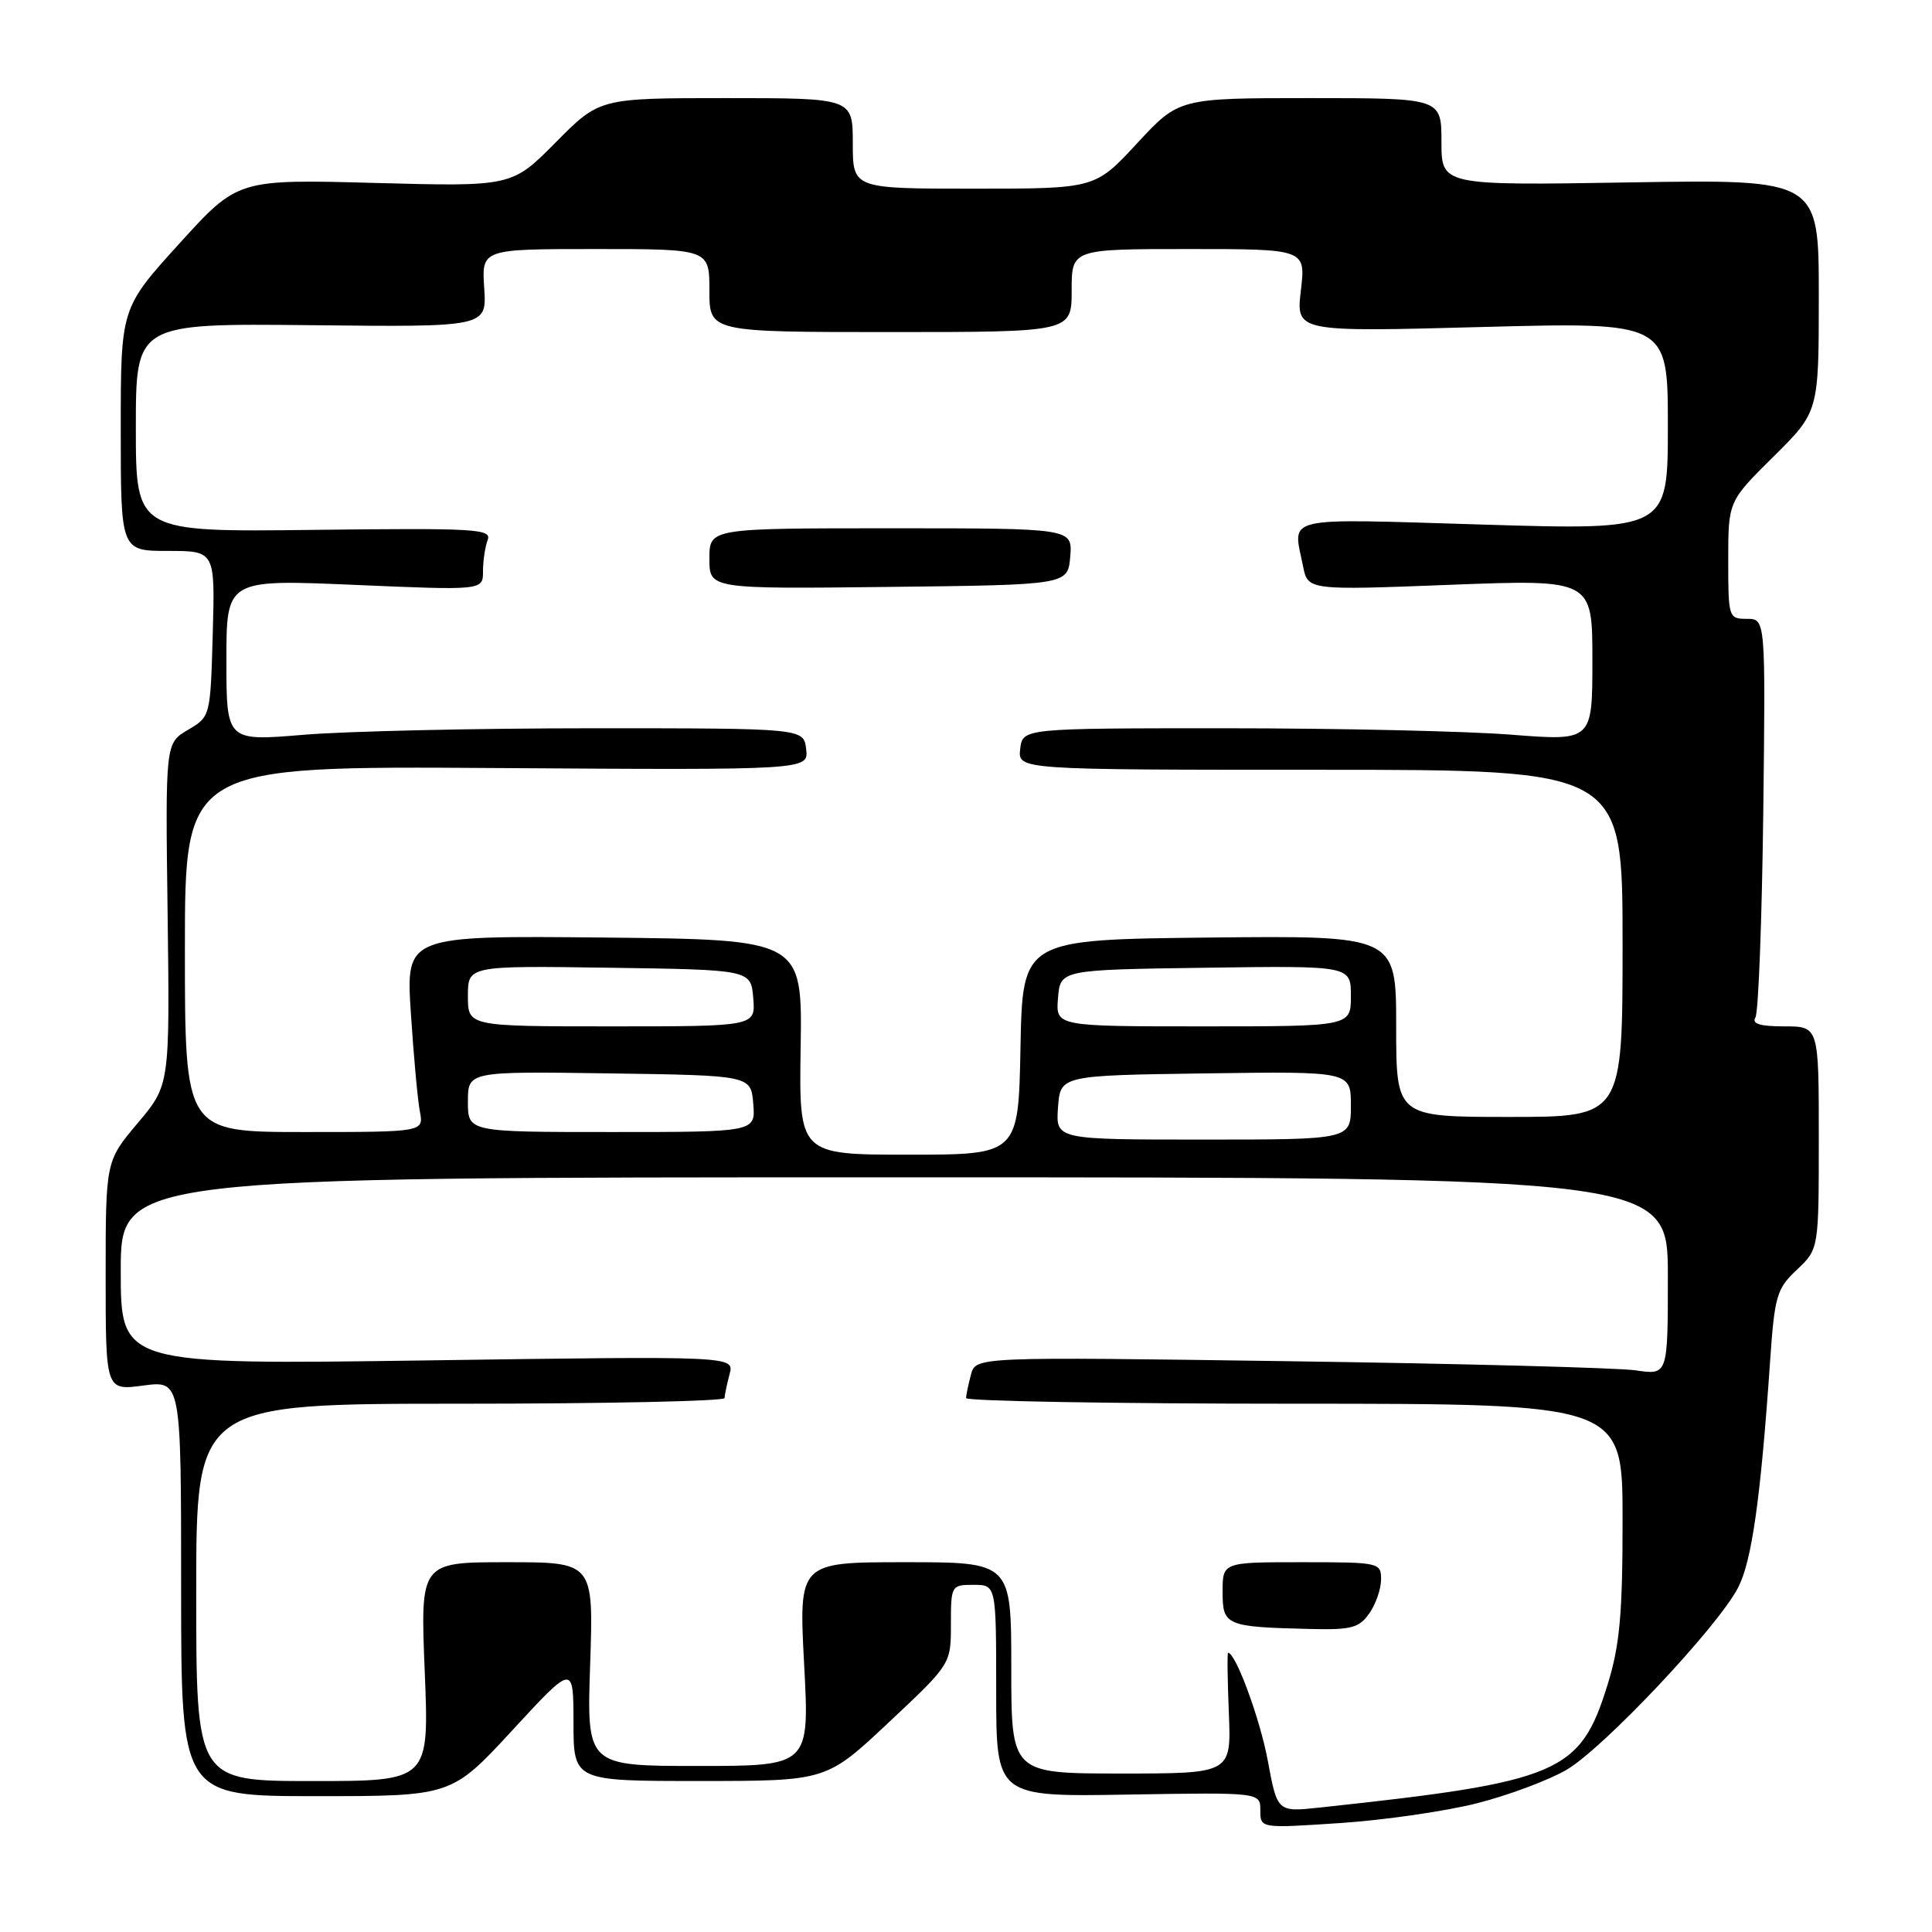 <?xml version="1.0" encoding="UTF-8" standalone="no"?>
<!DOCTYPE svg PUBLIC "-//W3C//DTD SVG 1.1//EN" "http://www.w3.org/Graphics/SVG/1.1/DTD/svg11.dtd" >
<svg xmlns="http://www.w3.org/2000/svg" xmlns:xlink="http://www.w3.org/1999/xlink" version="1.1" viewBox="0 0 256 256">
 <g >
 <path fill="currentColor"
d=" M 195.80 238.92 C 199.94 237.86 205.25 235.87 207.59 234.50 C 212.50 231.62 227.63 215.55 230.30 210.38 C 232.12 206.87 233.28 198.67 234.52 180.75 C 235.14 171.69 235.39 170.80 238.09 168.25 C 241.00 165.51 241.00 165.51 241.00 150.75 C 241.00 136.00 241.00 136.00 236.44 136.00 C 233.22 136.00 232.09 135.66 232.60 134.83 C 233.00 134.19 233.46 122.04 233.64 107.83 C 233.95 82.00 233.95 82.00 231.47 82.00 C 229.05 82.00 229.00 81.83 229.00 74.22 C 229.00 66.44 229.00 66.44 235.00 60.50 C 241.00 54.56 241.00 54.56 241.00 39.16 C 241.00 23.76 241.00 23.76 216.00 24.17 C 191.00 24.58 191.00 24.58 191.00 18.79 C 191.00 13.00 191.00 13.00 173.61 13.00 C 156.22 13.00 156.22 13.00 150.66 19.00 C 145.11 25.00 145.11 25.00 129.05 25.00 C 113.00 25.00 113.00 25.00 113.00 19.00 C 113.00 13.00 113.00 13.00 96.22 13.00 C 79.44 13.00 79.44 13.00 73.64 18.86 C 67.83 24.73 67.83 24.73 49.67 24.24 C 31.50 23.75 31.50 23.75 23.75 32.29 C 16.00 40.83 16.00 40.83 16.00 56.92 C 16.00 73.00 16.00 73.00 22.25 73.00 C 28.50 73.00 28.50 73.00 28.19 83.98 C 27.88 94.96 27.88 94.96 24.89 96.72 C 21.91 98.48 21.91 98.48 22.21 121.13 C 22.50 143.77 22.50 143.77 18.25 148.81 C 14.00 153.86 14.00 153.86 14.00 169.06 C 14.00 184.26 14.00 184.26 19.00 183.59 C 24.00 182.93 24.00 182.93 24.00 210.47 C 24.00 238.00 24.00 238.00 41.92 238.00 C 59.83 238.00 59.83 238.00 67.91 229.25 C 75.98 220.50 75.98 220.50 75.99 228.25 C 76.00 236.00 76.00 236.00 92.75 235.99 C 109.50 235.99 109.50 235.99 117.75 228.24 C 126.00 220.50 126.00 220.50 126.00 215.25 C 126.00 210.08 126.05 210.00 129.00 210.00 C 132.00 210.00 132.00 210.00 132.00 224.04 C 132.00 238.09 132.00 238.09 149.50 237.79 C 167.00 237.50 167.00 237.50 167.00 239.89 C 167.00 242.27 167.00 242.27 177.64 241.56 C 183.49 241.17 191.66 239.98 195.80 238.92 Z  M 167.99 233.31 C 166.97 227.79 163.74 219.01 162.73 219.00 C 162.60 219.00 162.65 222.60 162.83 227.00 C 163.15 235.00 163.15 235.00 148.58 235.00 C 134.00 235.00 134.00 235.00 134.00 221.00 C 134.00 207.00 134.00 207.00 119.92 207.00 C 105.84 207.00 105.84 207.00 106.55 220.50 C 107.27 234.00 107.27 234.00 92.50 234.00 C 77.74 234.00 77.74 234.00 78.20 220.50 C 78.65 207.00 78.65 207.00 67.17 207.00 C 55.69 207.00 55.69 207.00 56.28 221.50 C 56.87 236.00 56.87 236.00 41.43 236.00 C 26.00 236.00 26.00 236.00 26.00 211.00 C 26.00 186.00 26.00 186.00 61.00 186.00 C 80.25 186.00 96.01 185.66 96.01 185.25 C 96.02 184.84 96.32 183.42 96.67 182.09 C 97.32 179.68 97.32 179.68 56.66 180.26 C 16.00 180.83 16.00 180.83 16.00 168.42 C 16.00 156.00 16.00 156.00 118.50 156.00 C 221.00 156.00 221.00 156.00 221.00 169.11 C 221.00 182.21 221.00 182.21 216.75 181.58 C 214.41 181.24 193.78 180.69 170.90 180.37 C 129.29 179.78 129.29 179.78 128.66 182.14 C 128.31 183.44 128.02 184.84 128.01 185.25 C 128.01 185.66 147.57 186.00 171.50 186.00 C 215.00 186.00 215.00 186.00 215.00 201.39 C 215.00 213.91 214.63 217.99 213.02 223.20 C 209.39 234.95 206.73 236.09 174.87 239.51 C 169.25 240.11 169.25 240.11 167.99 233.31 Z  M 181.44 213.78 C 182.30 212.56 183.00 210.53 183.00 209.28 C 183.00 207.05 182.76 207.00 172.50 207.00 C 162.00 207.00 162.00 207.00 162.00 210.93 C 162.00 215.40 162.41 215.58 173.69 215.85 C 179.05 215.98 180.10 215.70 181.44 213.78 Z  M 106.09 138.75 C 106.31 124.50 106.31 124.50 80.05 124.23 C 53.78 123.97 53.78 123.97 54.44 134.23 C 54.81 139.88 55.34 145.74 55.63 147.25 C 56.16 150.00 56.16 150.00 40.33 150.00 C 24.50 150.00 24.50 150.00 24.50 125.75 C 24.50 101.50 24.50 101.50 65.82 101.77 C 107.14 102.04 107.14 102.04 106.82 99.27 C 106.50 96.50 106.50 96.50 78.50 96.50 C 63.10 96.50 45.89 96.89 40.25 97.36 C 30.00 98.22 30.00 98.22 30.00 87.49 C 30.00 76.77 30.00 76.77 47.00 77.50 C 64.00 78.23 64.00 78.23 64.00 75.70 C 64.00 74.30 64.28 72.44 64.62 71.55 C 65.18 70.08 63.04 69.96 41.62 70.21 C 18.00 70.50 18.00 70.50 18.00 56.67 C 18.00 42.85 18.00 42.85 41.25 43.09 C 64.50 43.34 64.50 43.34 64.16 38.17 C 63.82 33.00 63.82 33.00 78.91 33.00 C 94.00 33.00 94.00 33.00 94.00 38.50 C 94.00 44.00 94.00 44.00 118.00 44.00 C 142.00 44.00 142.00 44.00 142.00 38.50 C 142.00 33.00 142.00 33.00 157.51 33.00 C 173.02 33.00 173.02 33.00 172.37 38.49 C 171.73 43.99 171.73 43.99 196.36 43.33 C 221.00 42.68 221.00 42.68 221.00 56.46 C 221.00 70.25 221.00 70.25 196.50 69.51 C 169.53 68.70 171.31 68.29 172.65 74.98 C 173.29 78.22 173.29 78.22 192.15 77.49 C 211.00 76.77 211.00 76.77 211.00 87.48 C 211.00 98.19 211.00 98.19 200.25 97.35 C 194.34 96.88 177.35 96.50 162.50 96.50 C 135.50 96.50 135.50 96.50 135.18 99.25 C 134.87 102.00 134.87 102.00 174.93 102.00 C 215.00 102.00 215.00 102.00 215.00 125.00 C 215.00 148.00 215.00 148.00 200.00 148.00 C 185.00 148.00 185.00 148.00 185.00 135.98 C 185.00 123.97 185.00 123.97 160.25 124.23 C 135.50 124.50 135.50 124.50 135.22 138.75 C 134.95 153.00 134.95 153.00 120.41 153.00 C 105.87 153.00 105.87 153.00 106.09 138.75 Z  M 141.81 73.75 C 142.12 70.00 142.12 70.00 118.06 70.00 C 94.00 70.00 94.00 70.00 94.00 74.02 C 94.00 78.04 94.00 78.04 117.75 77.77 C 141.50 77.50 141.50 77.50 141.81 73.75 Z  M 140.19 146.75 C 140.50 142.50 140.50 142.50 159.75 142.23 C 179.00 141.96 179.00 141.96 179.00 146.48 C 179.00 151.00 179.00 151.00 159.44 151.00 C 139.89 151.00 139.89 151.00 140.19 146.75 Z  M 62.00 145.98 C 62.00 141.96 62.00 141.96 80.75 142.23 C 99.50 142.50 99.50 142.50 99.81 146.25 C 100.12 150.00 100.12 150.00 81.06 150.00 C 62.00 150.00 62.00 150.00 62.00 145.98 Z  M 62.00 131.98 C 62.00 127.96 62.00 127.96 80.75 128.23 C 99.50 128.50 99.50 128.50 99.81 132.25 C 100.12 136.00 100.12 136.00 81.06 136.00 C 62.00 136.00 62.00 136.00 62.00 131.98 Z  M 140.19 132.25 C 140.50 128.50 140.50 128.50 159.75 128.23 C 179.00 127.96 179.00 127.96 179.00 131.98 C 179.00 136.00 179.00 136.00 159.44 136.00 C 139.88 136.00 139.88 136.00 140.19 132.25 Z "/>
</g>
</svg>